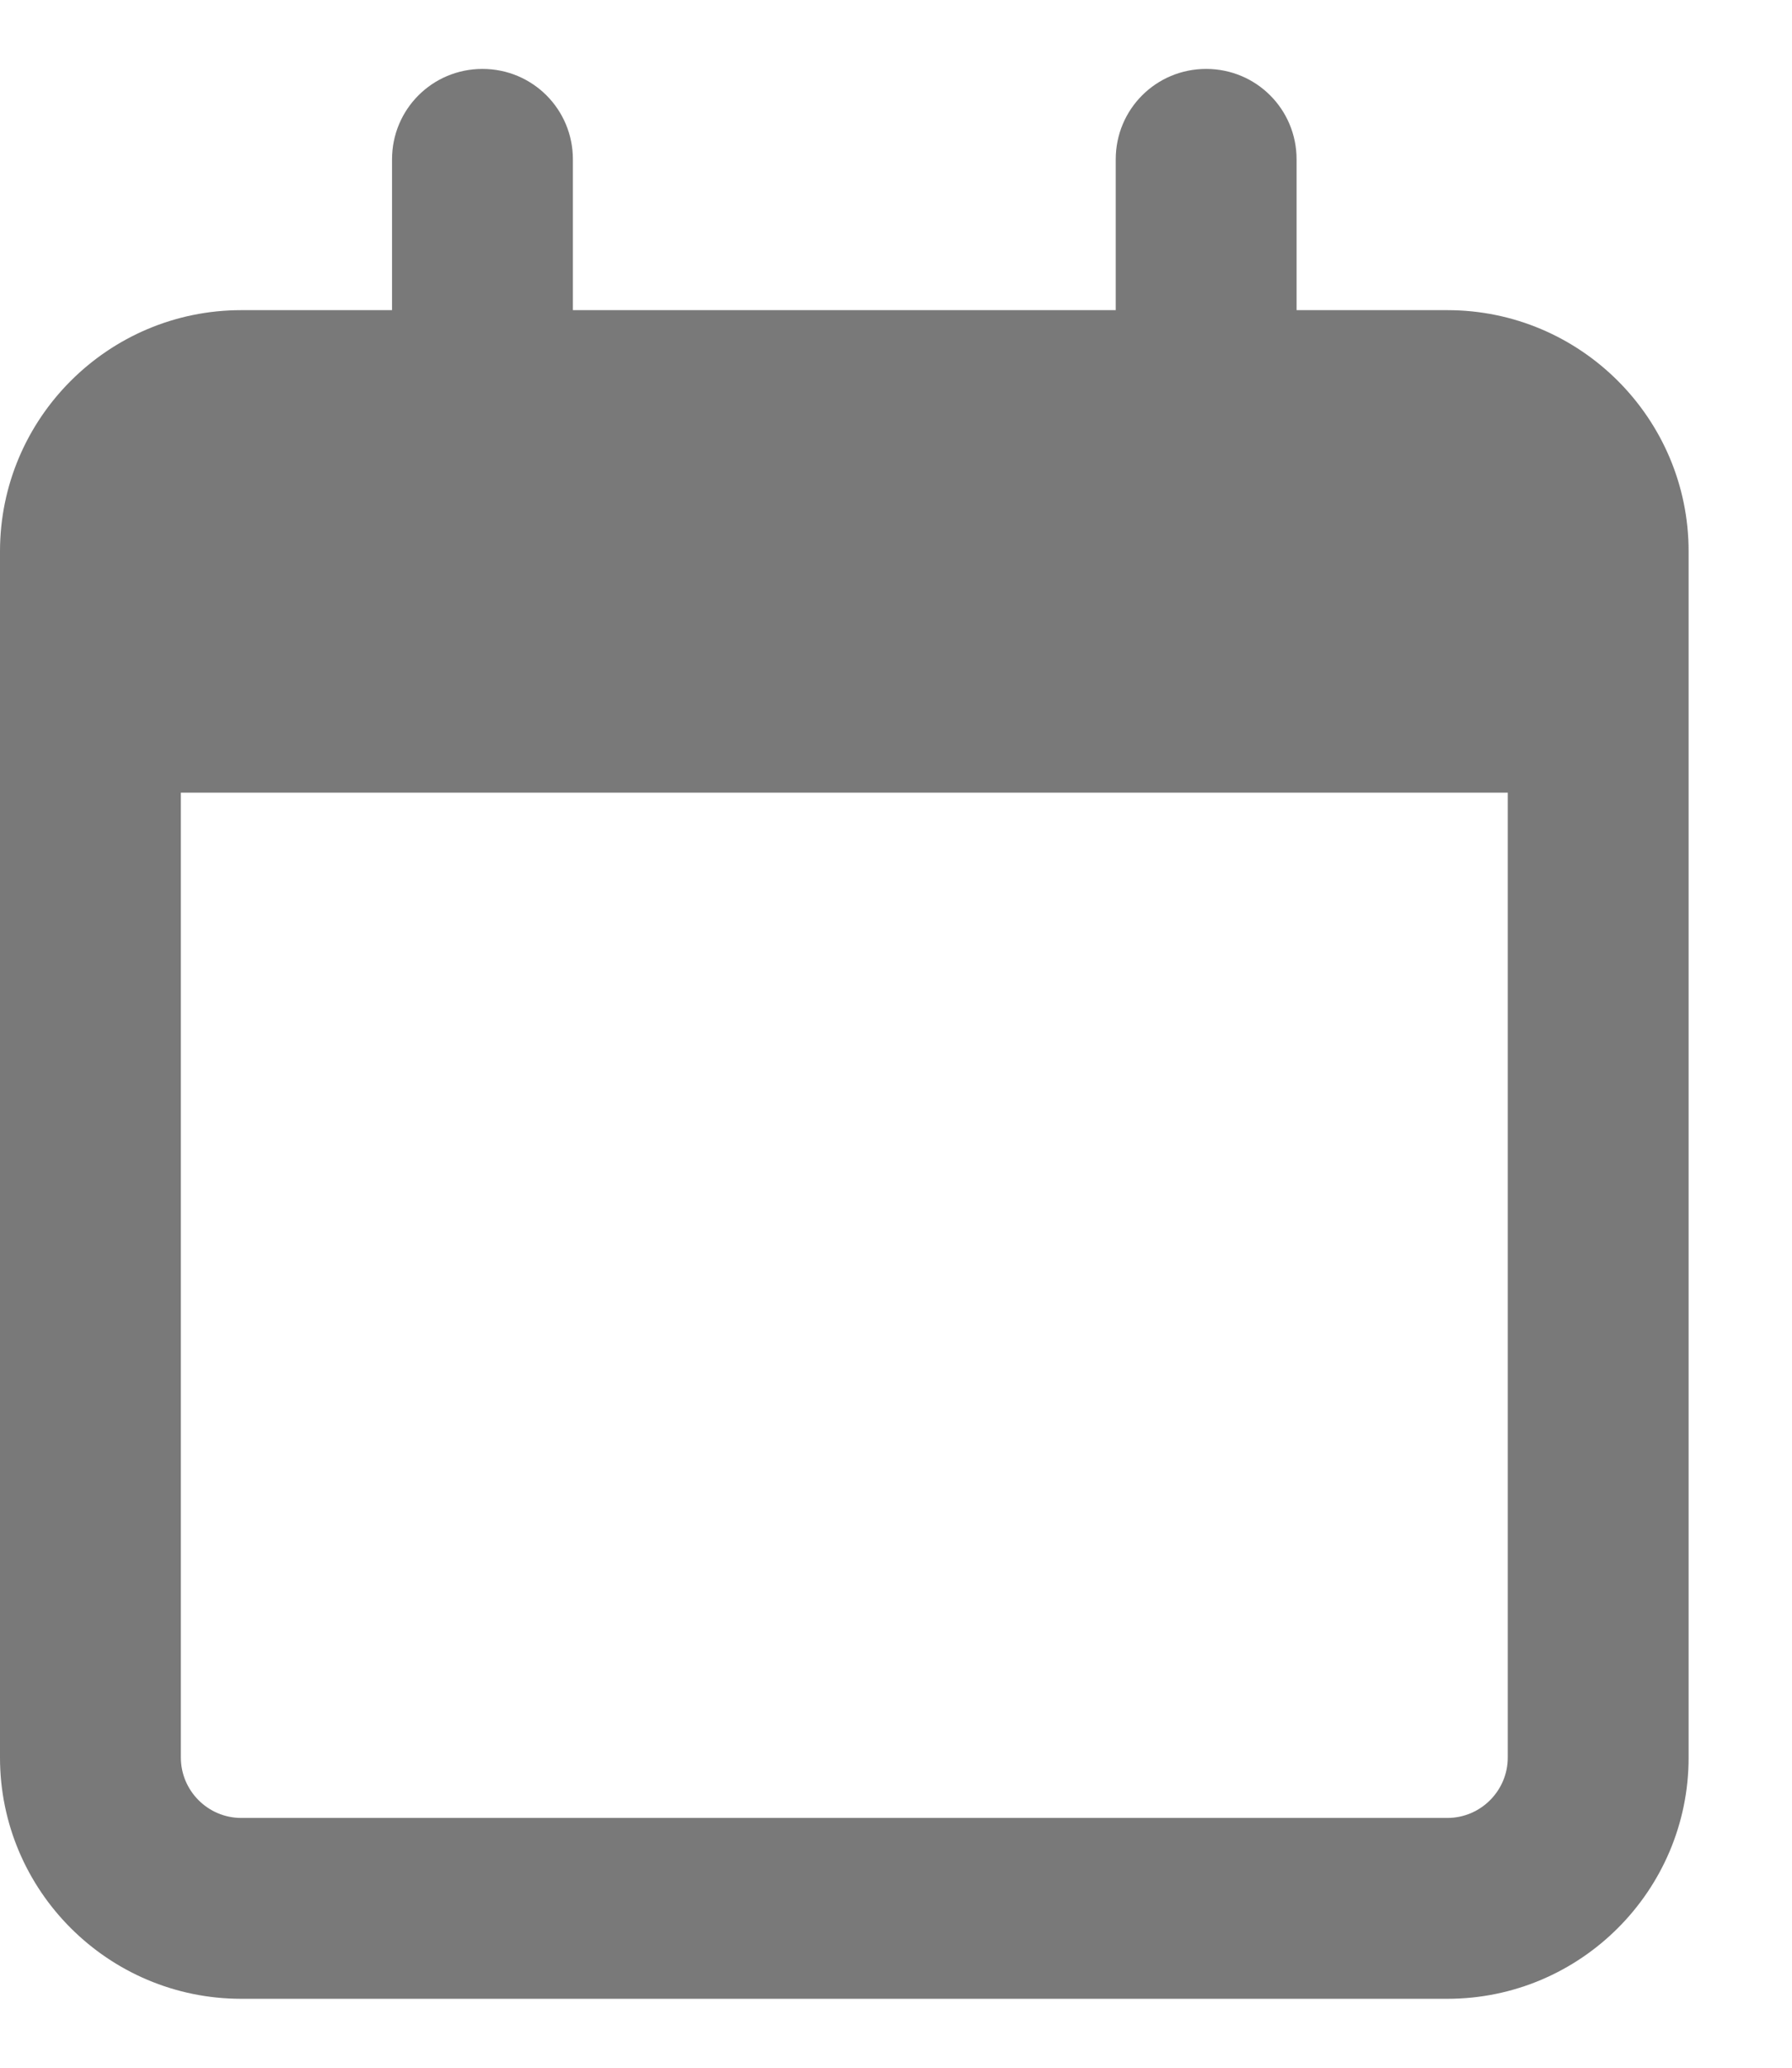 <svg width="13" height="15" viewBox="0 0 13 15" fill="none" xmlns="http://www.w3.org/2000/svg">
	<path d="M4.156 1.156C4.156 0.793 3.864 0.5 3.5 0.5C3.136 0.5 2.844 0.793 2.844 1.156V2.25H1.75C0.785 2.25 0 3.035 0 4V4.438V5.75V12.75C0 13.715 0.785 14.5 1.75 14.5H10.5C11.465 14.5 12.25 13.715 12.25 12.75V5.75V4.438V4C12.25 3.035 11.465 2.25 10.5 2.25H9.406V1.156C9.406 0.793 9.114 0.5 8.75 0.5C8.386 0.5 8.094 0.793 8.094 1.156V2.25H4.156V1.156ZM1.312 5.75H10.938V12.75C10.938 12.991 10.741 13.188 10.5 13.188H1.75C1.509 13.188 1.312 12.991 1.312 12.75V5.75Z" fill="#797979" />
</svg>
